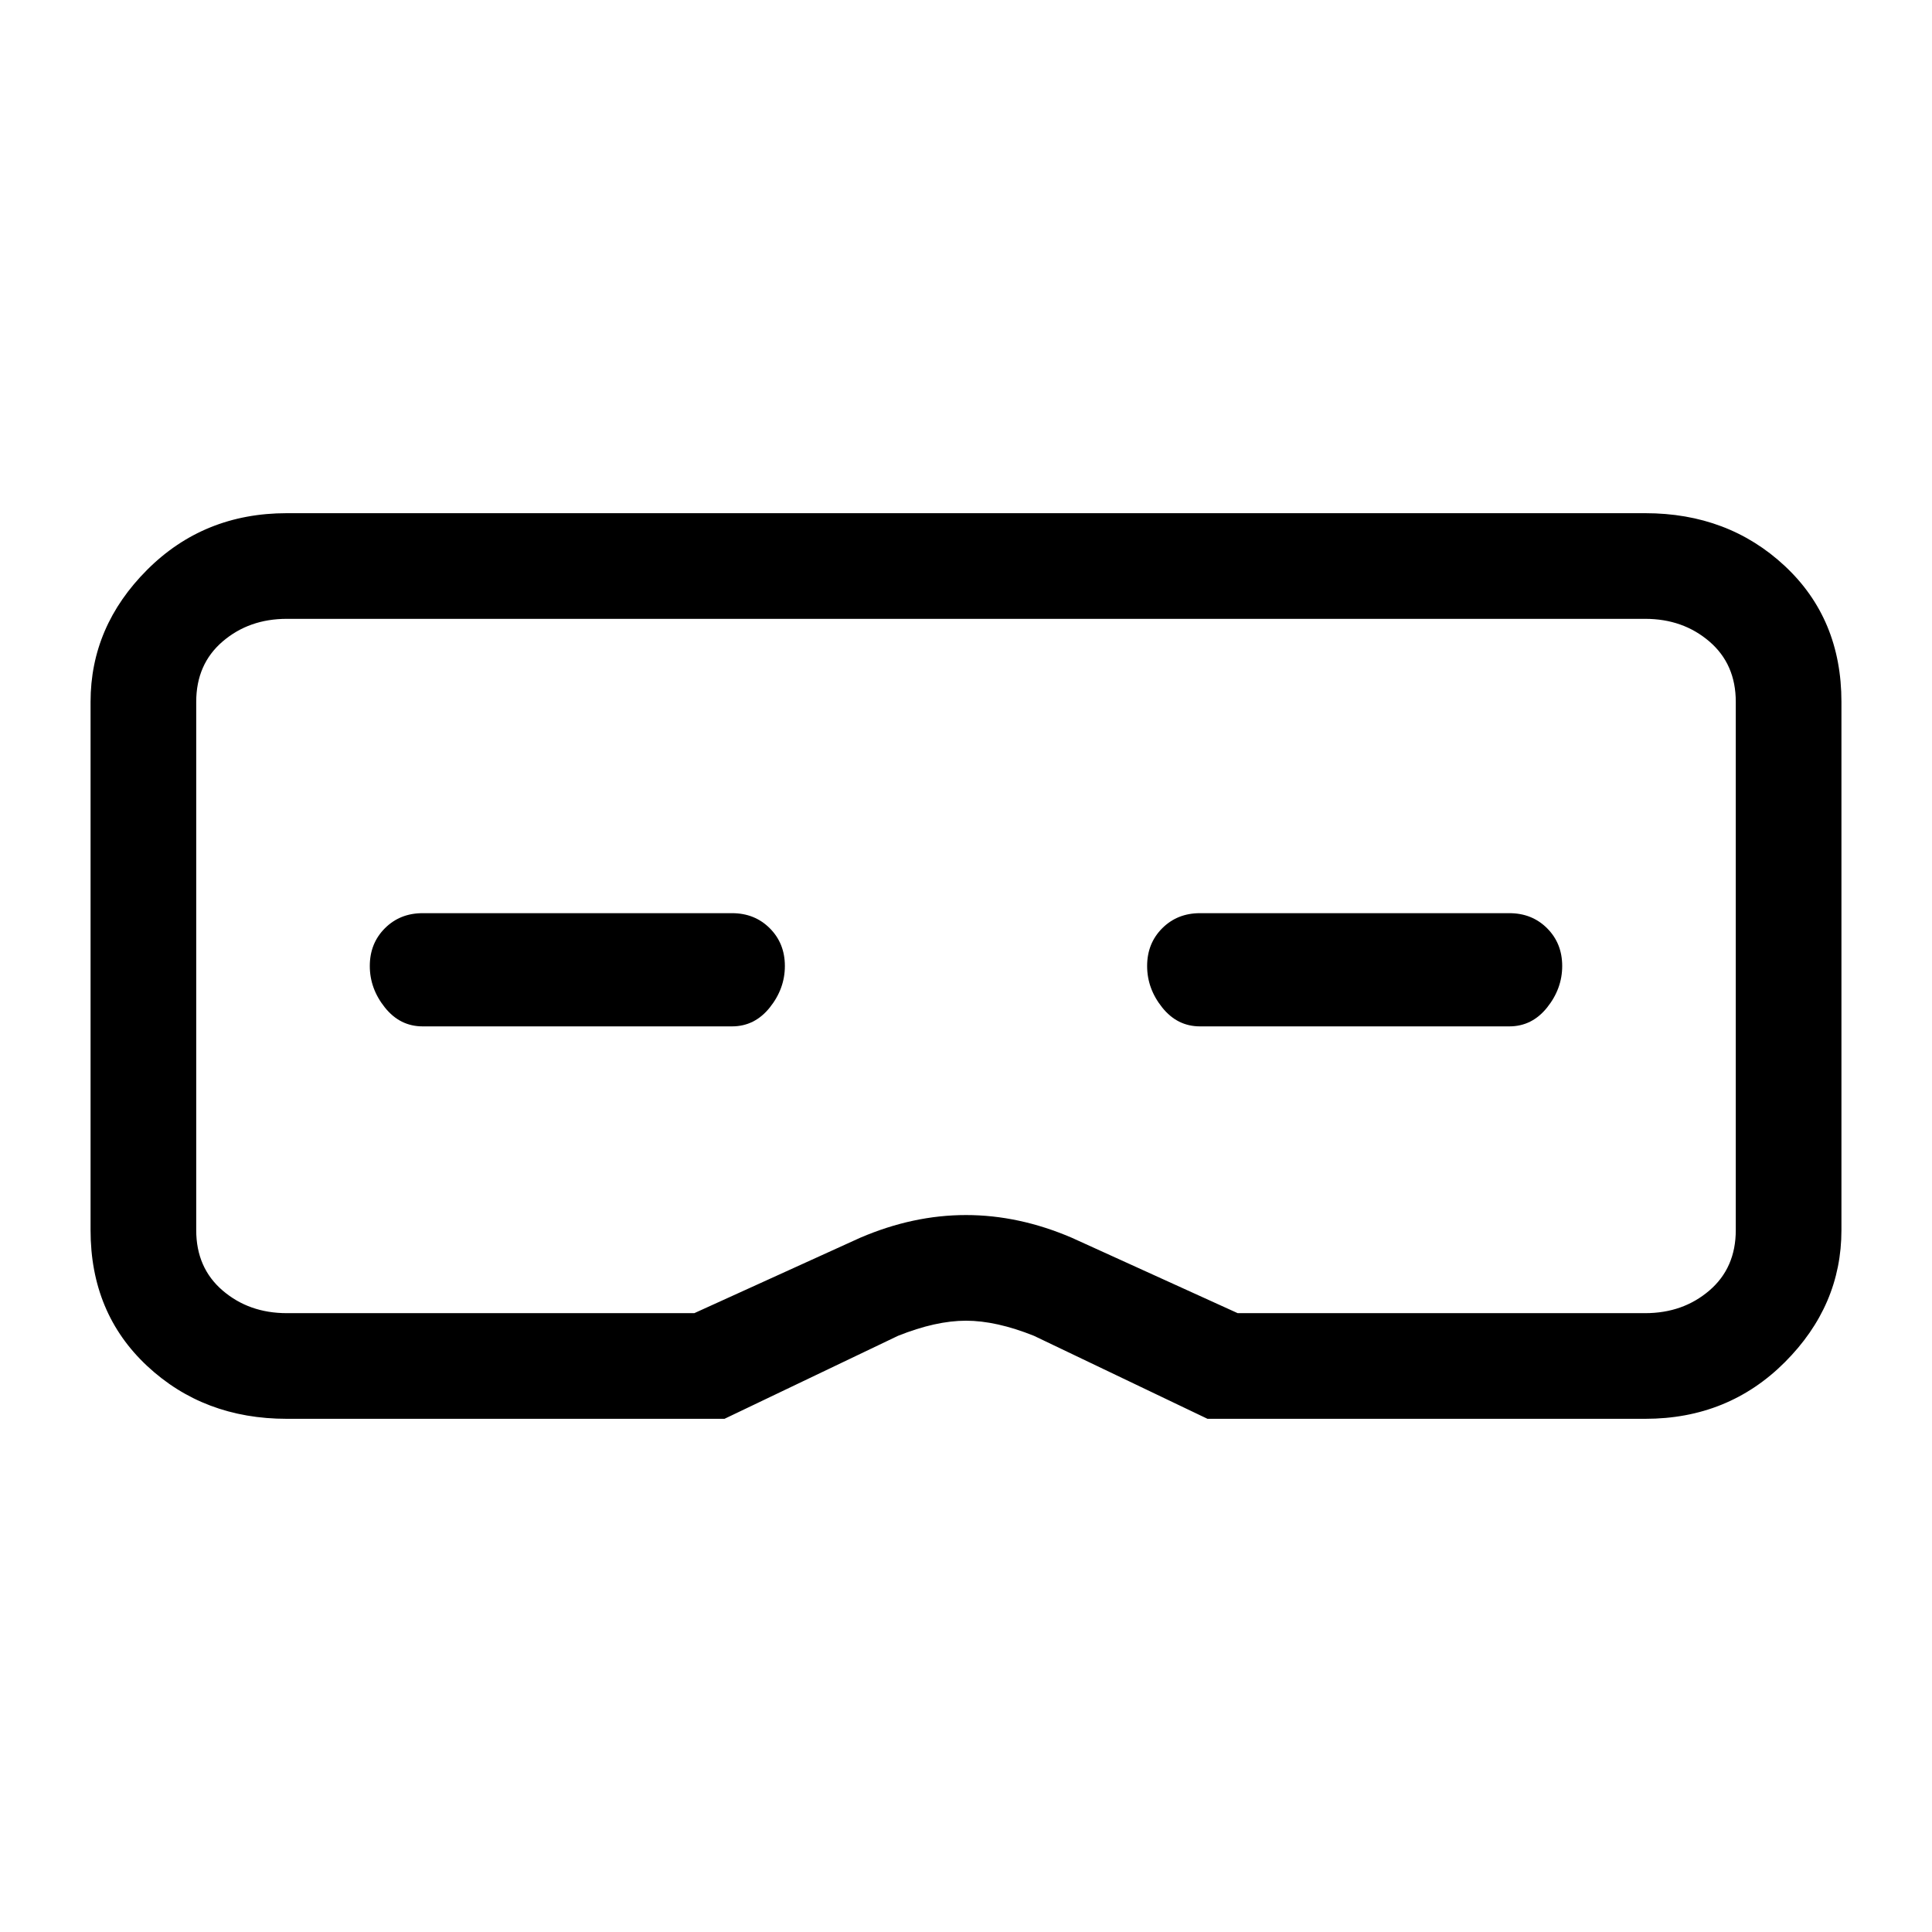 <svg viewBox="0 0 256 256" xmlns="http://www.w3.org/2000/svg">
  <path transform="scale(1, -1) translate(0, -256)" fill="currentColor" d="M218 188h-180q-11 0 -18.5 -7.5t-7.5 -17.5v-70q0 -11 7.5 -18t18.5 -7h54h4l23 11q5 2 9 2t9 -2l23 -11h4h54q11 0 18.5 7.5t7.5 17.5v70q0 11 -7.5 18t-18.5 7zM230 93q0 -5 -3.5 -8t-8.5 -3h-54l-22 10q-7 3 -14 3t-14 -3l-22 -10h-54q-5 0 -8.5 3t-3.5 8v70 q0 5 3.5 8t8.5 3h180q5 0 8.5 -3t3.5 -8v-70zM97 135h-41q-3 0 -5 -2t-2 -5t2 -5.5t5 -2.5h41q3 0 5 2.5t2 5.5t-2 5t-5 2zM200 135h-41q-3 0 -5 -2t-2 -5t2 -5.5t5 -2.5h41q3 0 5 2.5t2 5.5t-2 5t-5 2z" />
</svg>
